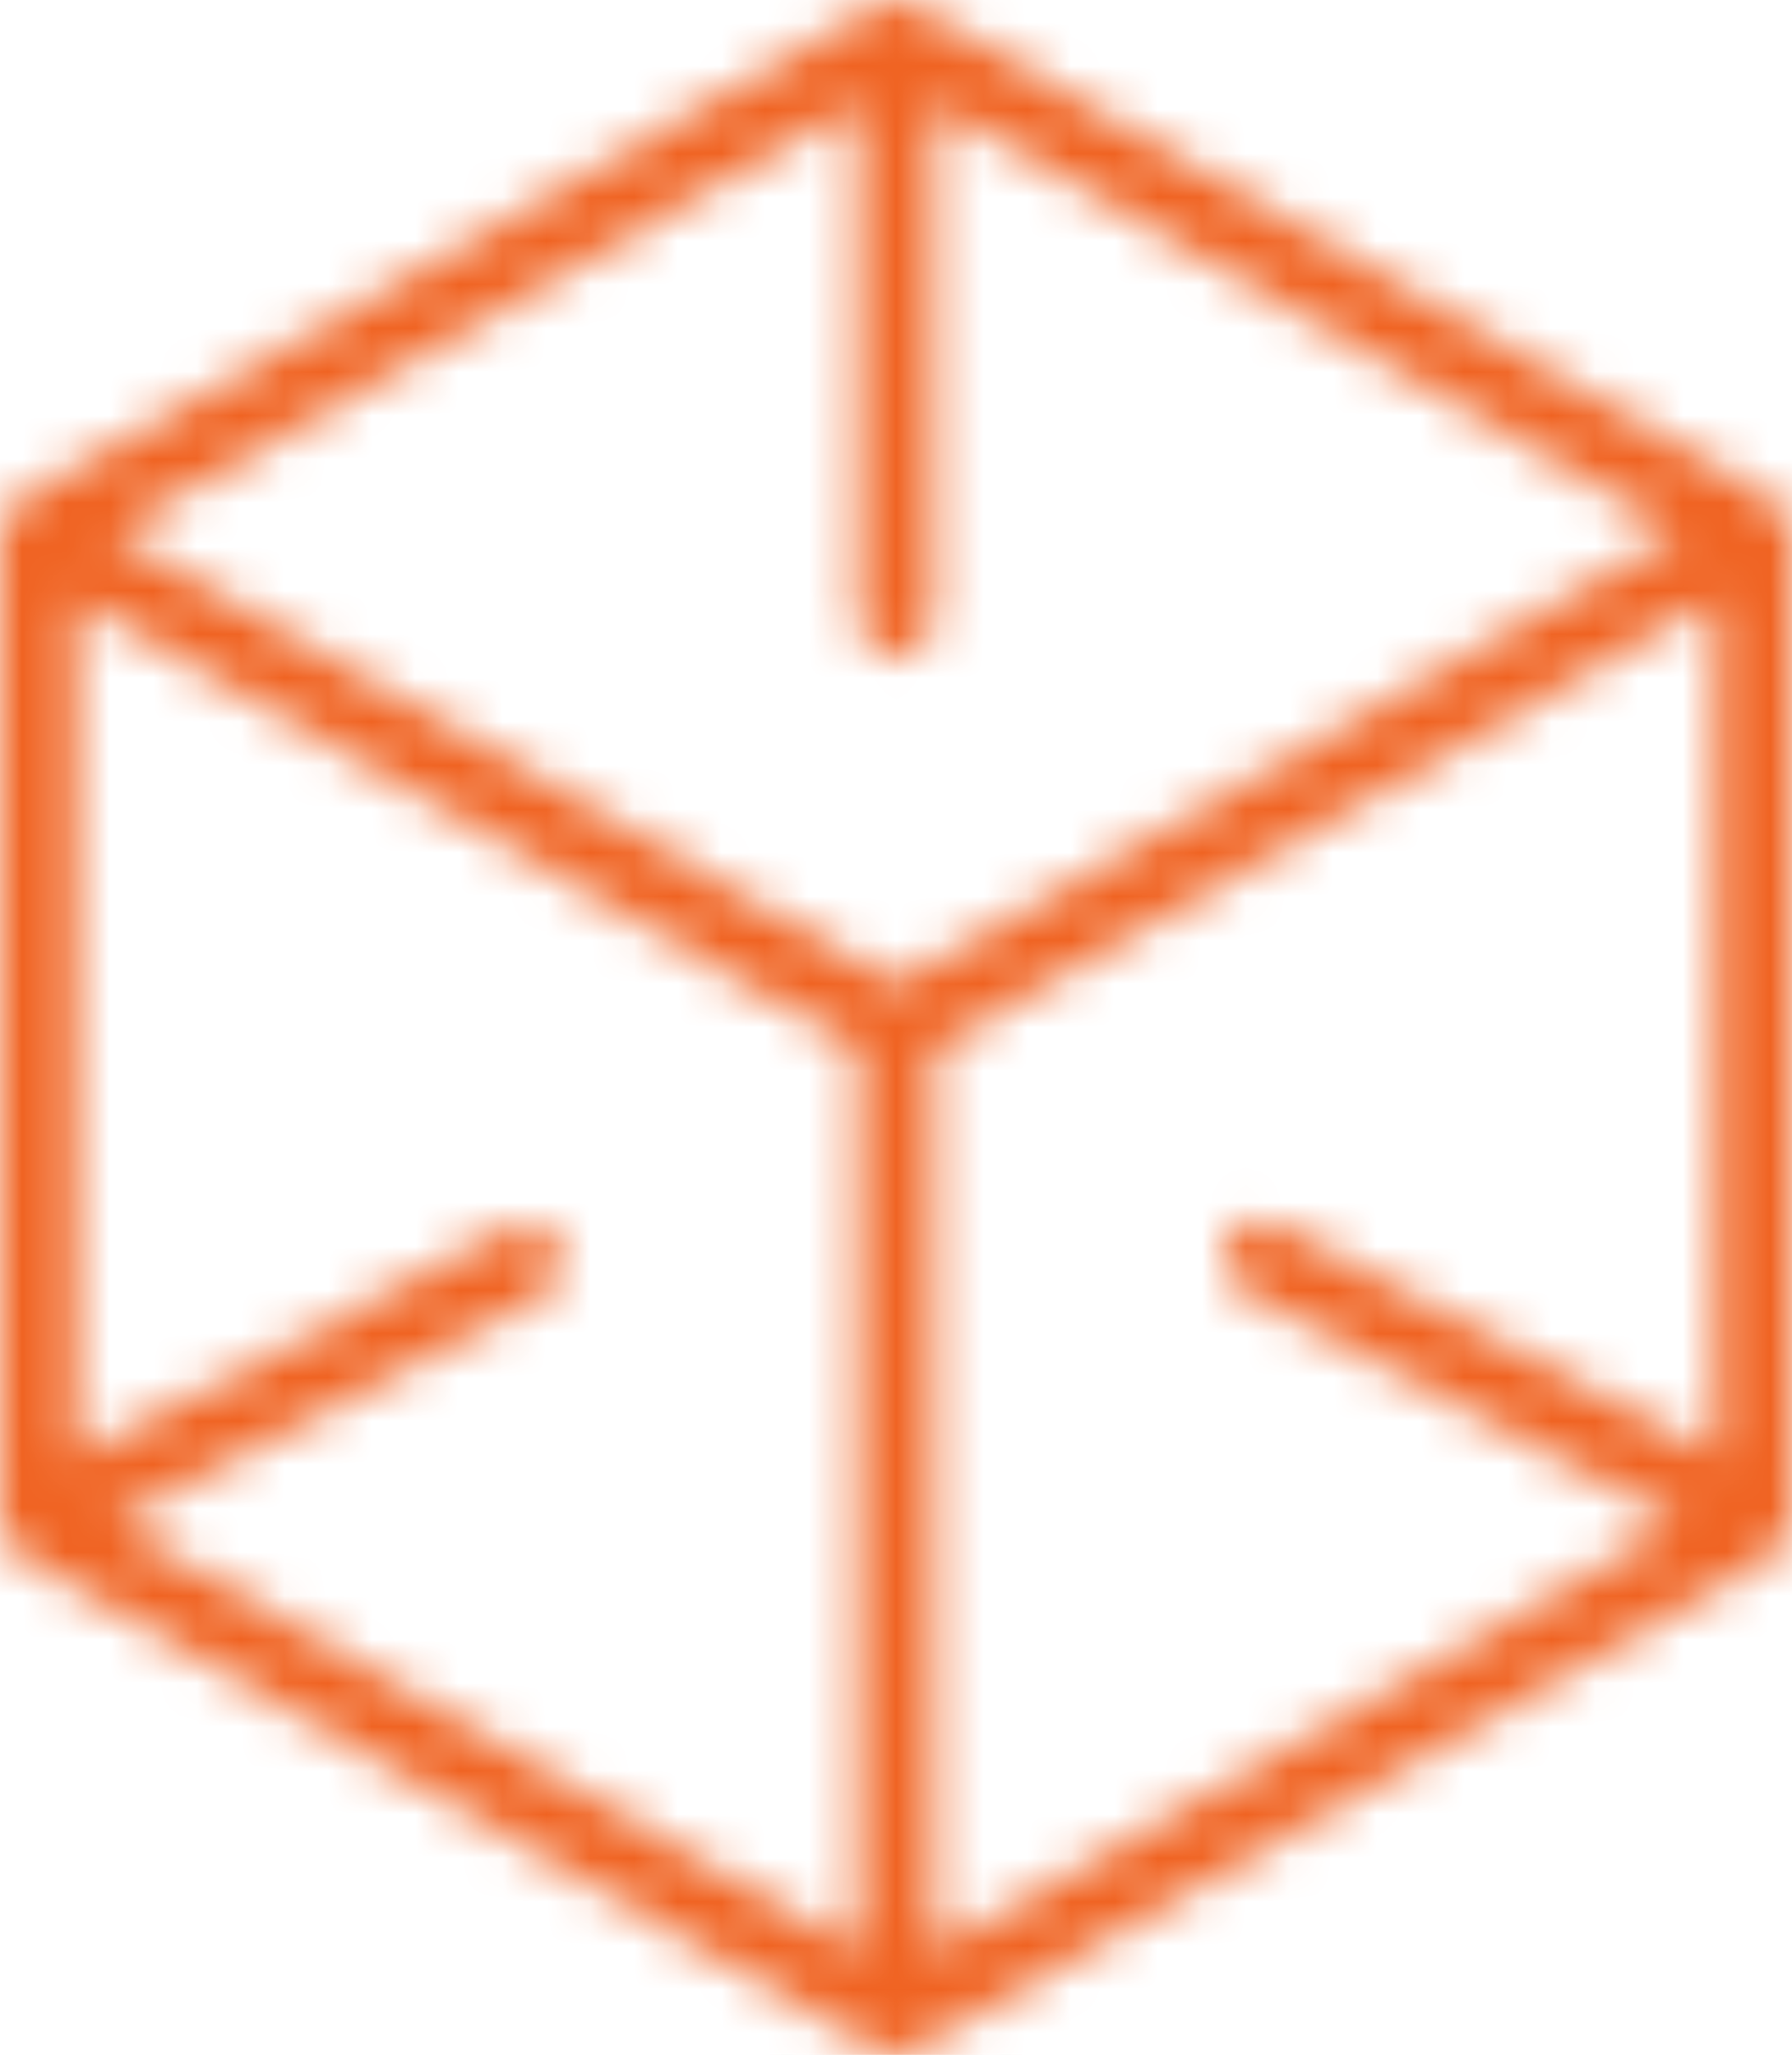 <?xml version="1.0" encoding="UTF-8"?>
<svg width="41px" height="47px" viewBox="0 0 41 47" version="1.1" xmlns="http://www.w3.org/2000/svg" xmlns:xlink="http://www.w3.org/1999/xlink">
    <!-- Generator: sketchtool 52.4 (67378) - http://www.bohemiancoding.com/sketch -->
    <title>55F3B46C-B1FF-4252-AE67-47C2AC1C23A4</title>
    <desc>Created with sketchtool.</desc>
    <defs>
        <path d="M20.527,47 L20.474,47 C20.34,46.996 20.216,46.96 20.104,46.903 C20.091,46.897 20.079,46.892 20.066,46.885 L0.435,35.567 C0.166,35.413 0,35.126 0,34.817 L0,12.183 C0,11.874 0.166,11.588 0.435,11.432 L20.066,0.116 C20.335,-0.039 20.665,-0.039 20.934,0.116 L40.566,11.432 C40.835,11.588 41,11.874 41,12.183 L41,34.817 C41,35.126 40.835,35.413 40.566,35.567 L20.934,46.885 C20.922,46.892 20.911,46.899 20.897,46.904 C20.786,46.962 20.661,46.996 20.527,47 Z M19.632,2.368 L2.606,12.183 L20.5,22.499 L38.394,12.183 L21.369,2.368 L21.369,14.187 C21.369,14.666 20.98,15.053 20.5,15.053 C20.021,15.053 19.632,14.666 19.632,14.187 L19.632,2.368 Z M12.787,28.429 C13.028,28.843 12.885,29.374 12.47,29.614 L2.617,34.823 L19.632,44.632 L19.632,24 L1.737,13.685 L1.737,33.327 L11.601,28.111 C12.017,27.872 12.548,28.013 12.787,28.429 Z M29.263,28.02 L39.264,33.307 L39.264,13.685 L21.369,24 L21.369,44.632 L38.4,34.814 L28.394,29.522 C27.978,29.283 27.837,28.752 28.076,28.337 C28.316,27.923 28.846,27.78 29.263,28.02 Z" id="path-1"></path>
    </defs>
    <g id="----Sign-on" stroke="none" stroke-width="1" fill="none" fill-rule="evenodd">
        <g id="D-/-Sign-on-01---short" transform="translate(-476, -60)">
            <g id="Logo" transform="translate(476, 60)">
                <mask id="mask-2" fill="white">
                    <use xlink:href="#path-1"></use>
                </mask>
                <g id="Clip-11"></g>
                <polygon id="Fill-10" fill="#F06322" mask="url(#mask-2)" points="0 47 41 47 41 0 0 0"></polygon>
            </g>
        </g>
    </g>
</svg>
